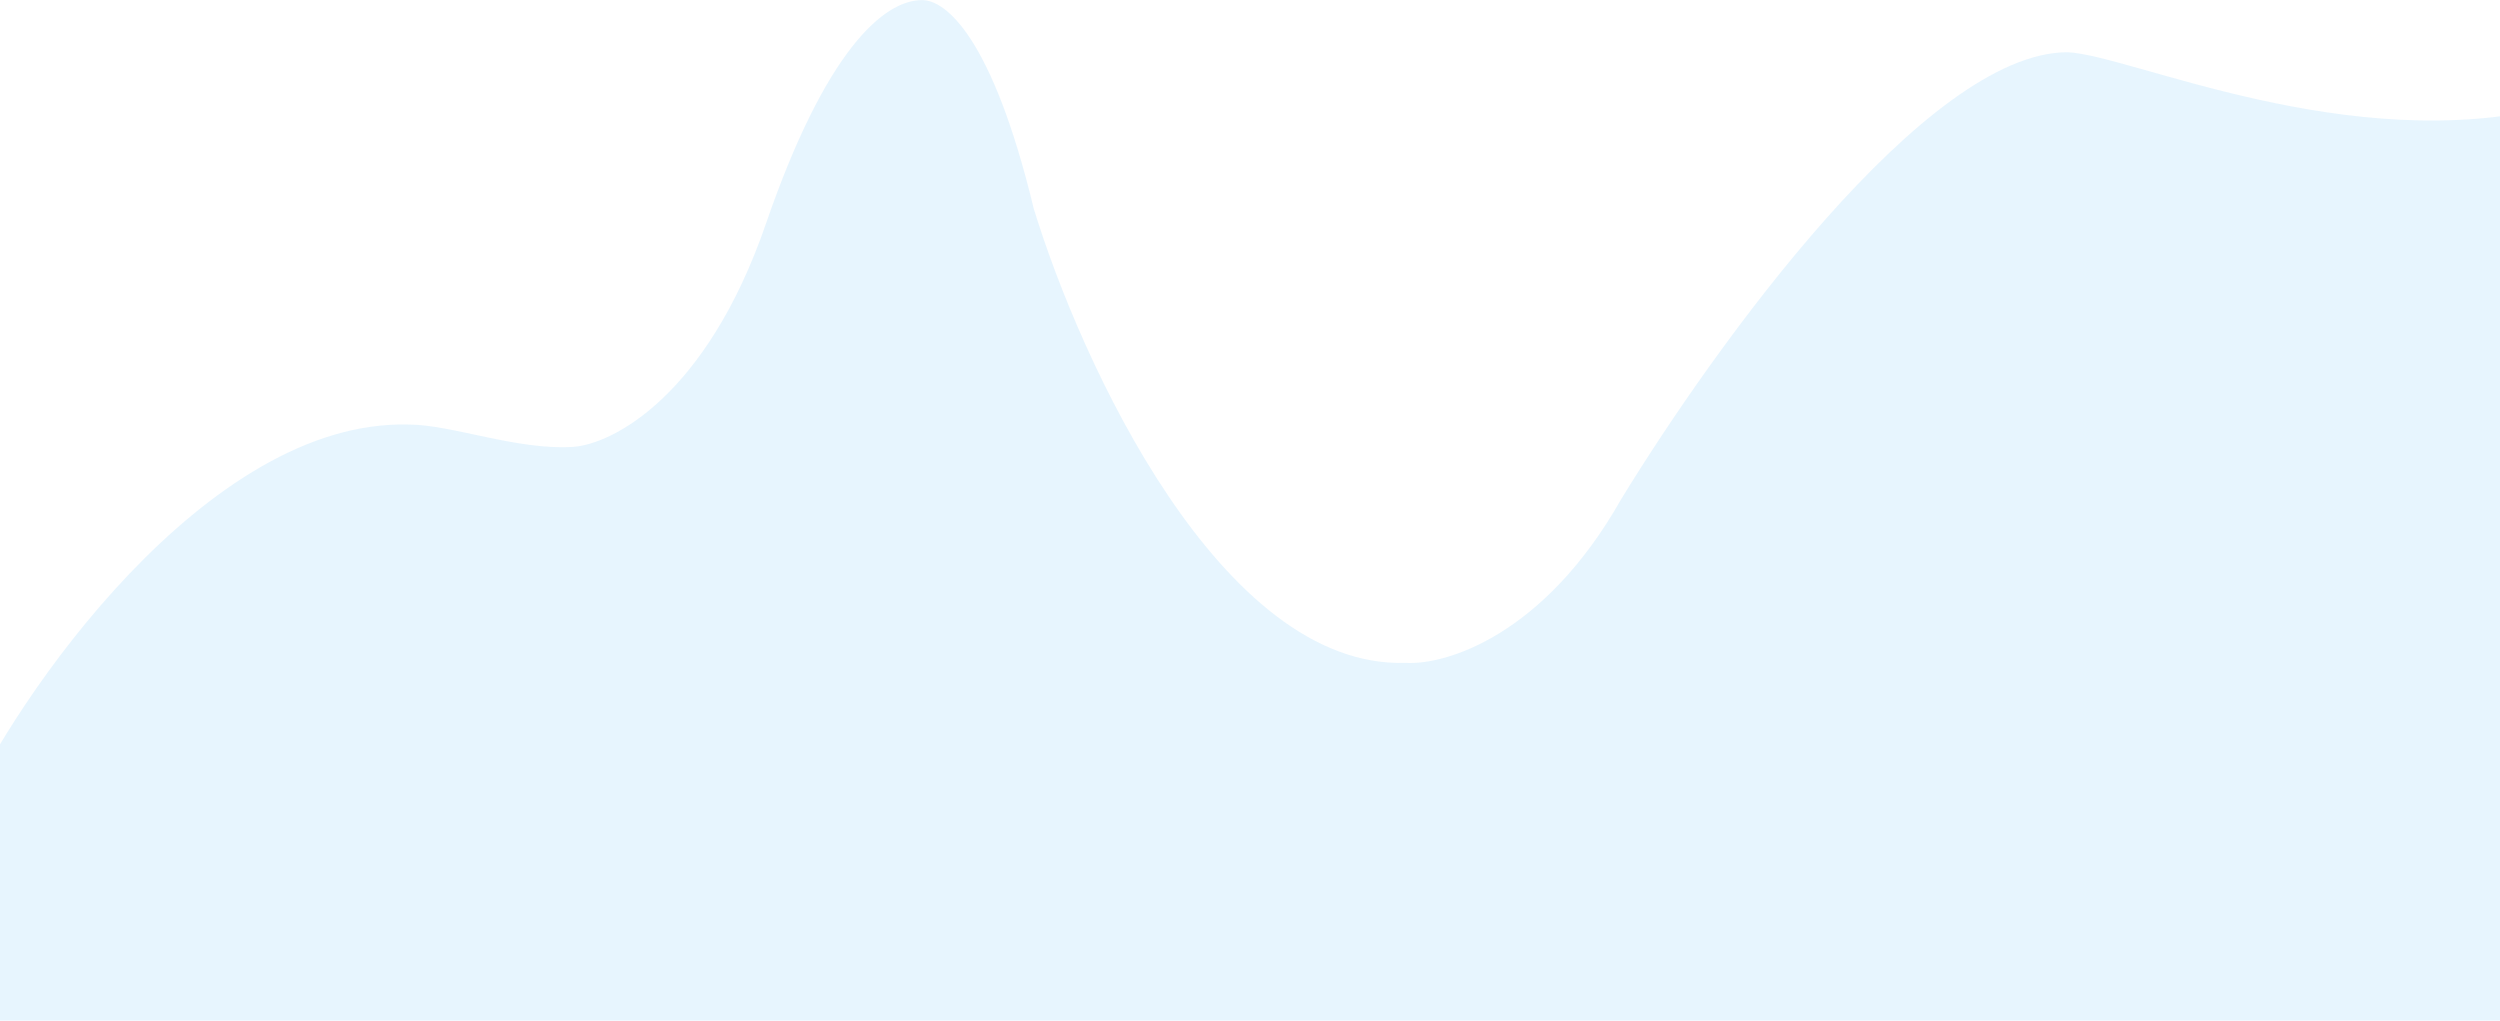 <svg width="365" height="149" viewBox="0 0 365 149" fill="none" xmlns="http://www.w3.org/2000/svg">
<path opacity="0.1" d="M59.719 61.988C30.185 61.118 2.101 101.967 -5.5 119V150H386.5L373 15.5C343 23 311 8 301.852 7.626C281.222 7.626 250.458 50.39 236.704 72.859C225.412 92.864 211.007 97.141 205.216 96.778C178.288 97.648 157.803 52.927 150.926 30.458C144.846 5.234 138 0.016 134.639 0.016C129 -0 120.524 7.409 111.837 32.633C103.151 57.856 89.397 64.887 83.606 65.249C75.507 65.756 65.872 61.988 59.719 61.988Z" fill="#109CF1"/>
</svg>
